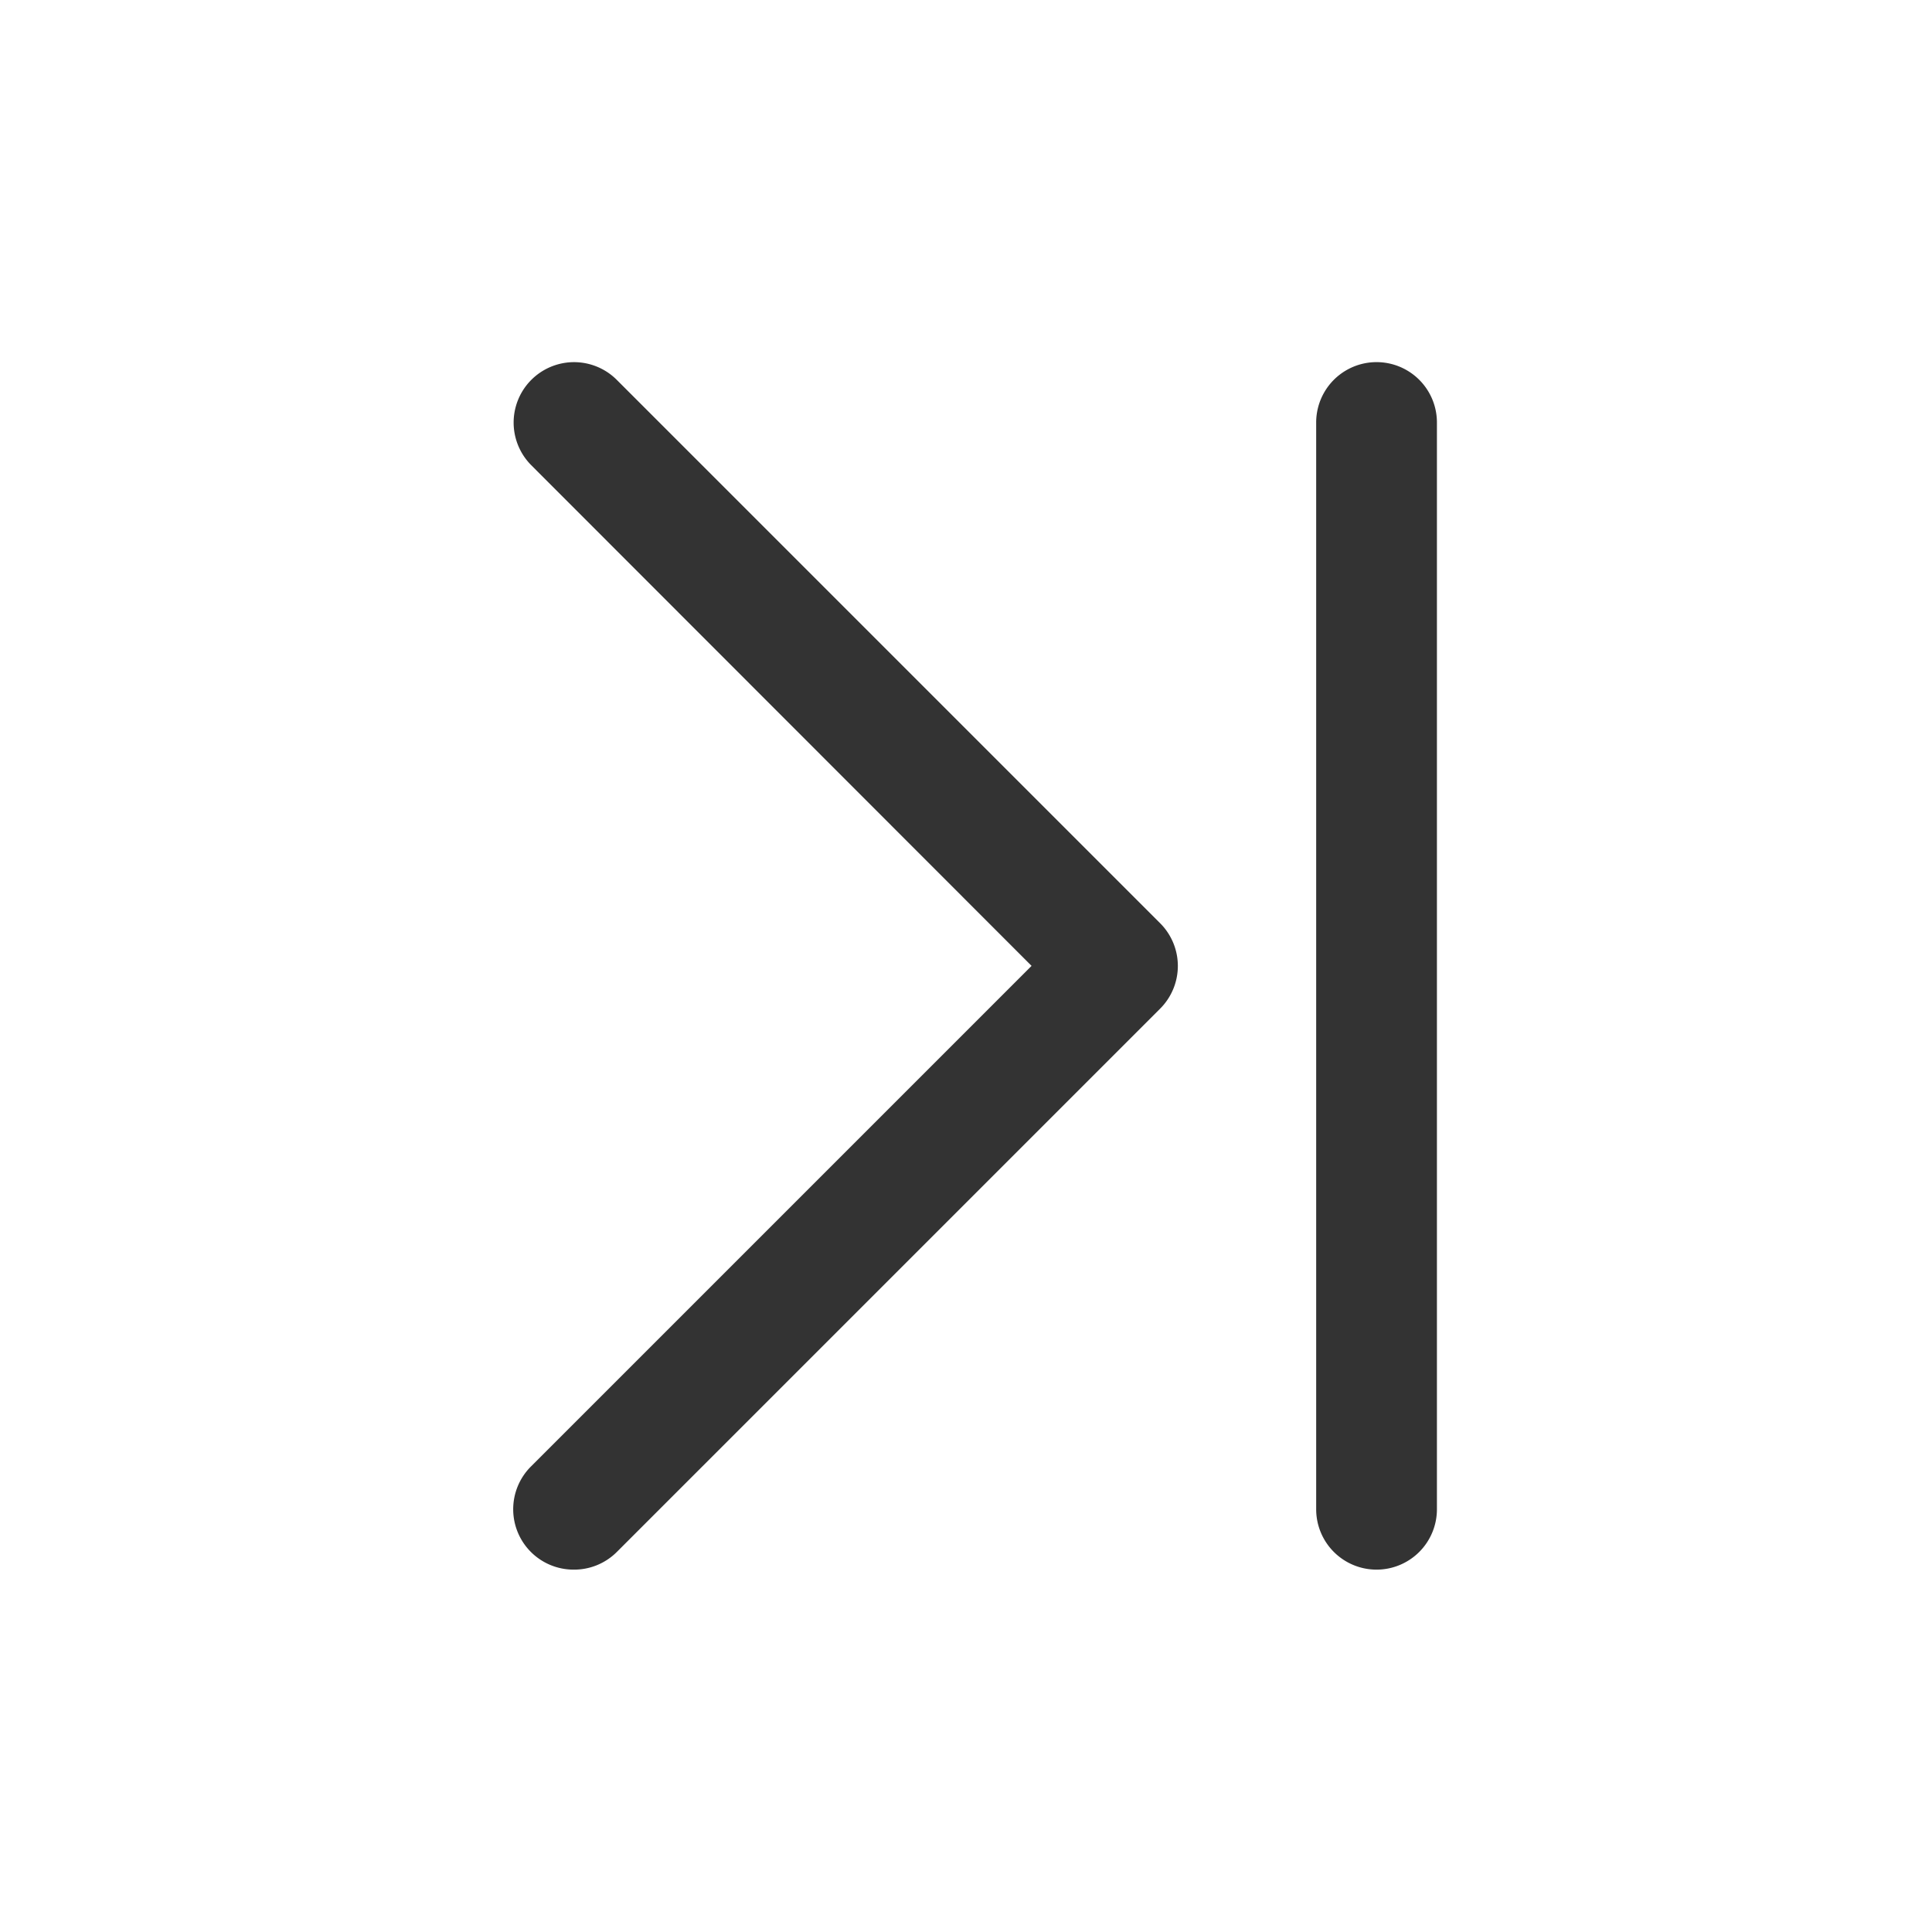 <svg id="ic_last_page" xmlns="http://www.w3.org/2000/svg" width="16" height="16">
    <defs>
        <style>
            .cls-3{fill:#333}
        </style>
    </defs>
    <g id="그룹_112565" data-name="그룹 112565" transform="translate(-369.5 -1704)">
        <path id="사각형_20" data-name="사각형 20" transform="translate(369.5 1704)" style="fill:none" d="M0 0h16v16H0z"/>
        <path id="사각형_20-2" data-name="사각형 20" transform="translate(371.5 1706)" style="opacity:.2;fill:none" d="M0 0h12v12H0z"/>
        <path id="패스_202865" data-name="패스 202865" class="cls-3" d="M374.75 596.646a.5.5 0 0 1-.354-.853l4.147-4.147-4.143-4.146a.5.5 0 0 1 .708-.707l4.5 4.5a.5.5 0 0 1 0 .707l-4.5 4.5a.5.5 0 0 1-.358.146z" transform="translate(-.5 1120.353)"/>
        <path id="패스_202866" data-name="패스 202866" class="cls-3" d="M381.4 596.646a.5.5 0 0 1-.5-.5v-9a.5.5 0 0 1 1 0v9a.5.5 0 0 1-.5.5z" transform="translate(-.5 1120.353)"/>
    </g>
</svg>
